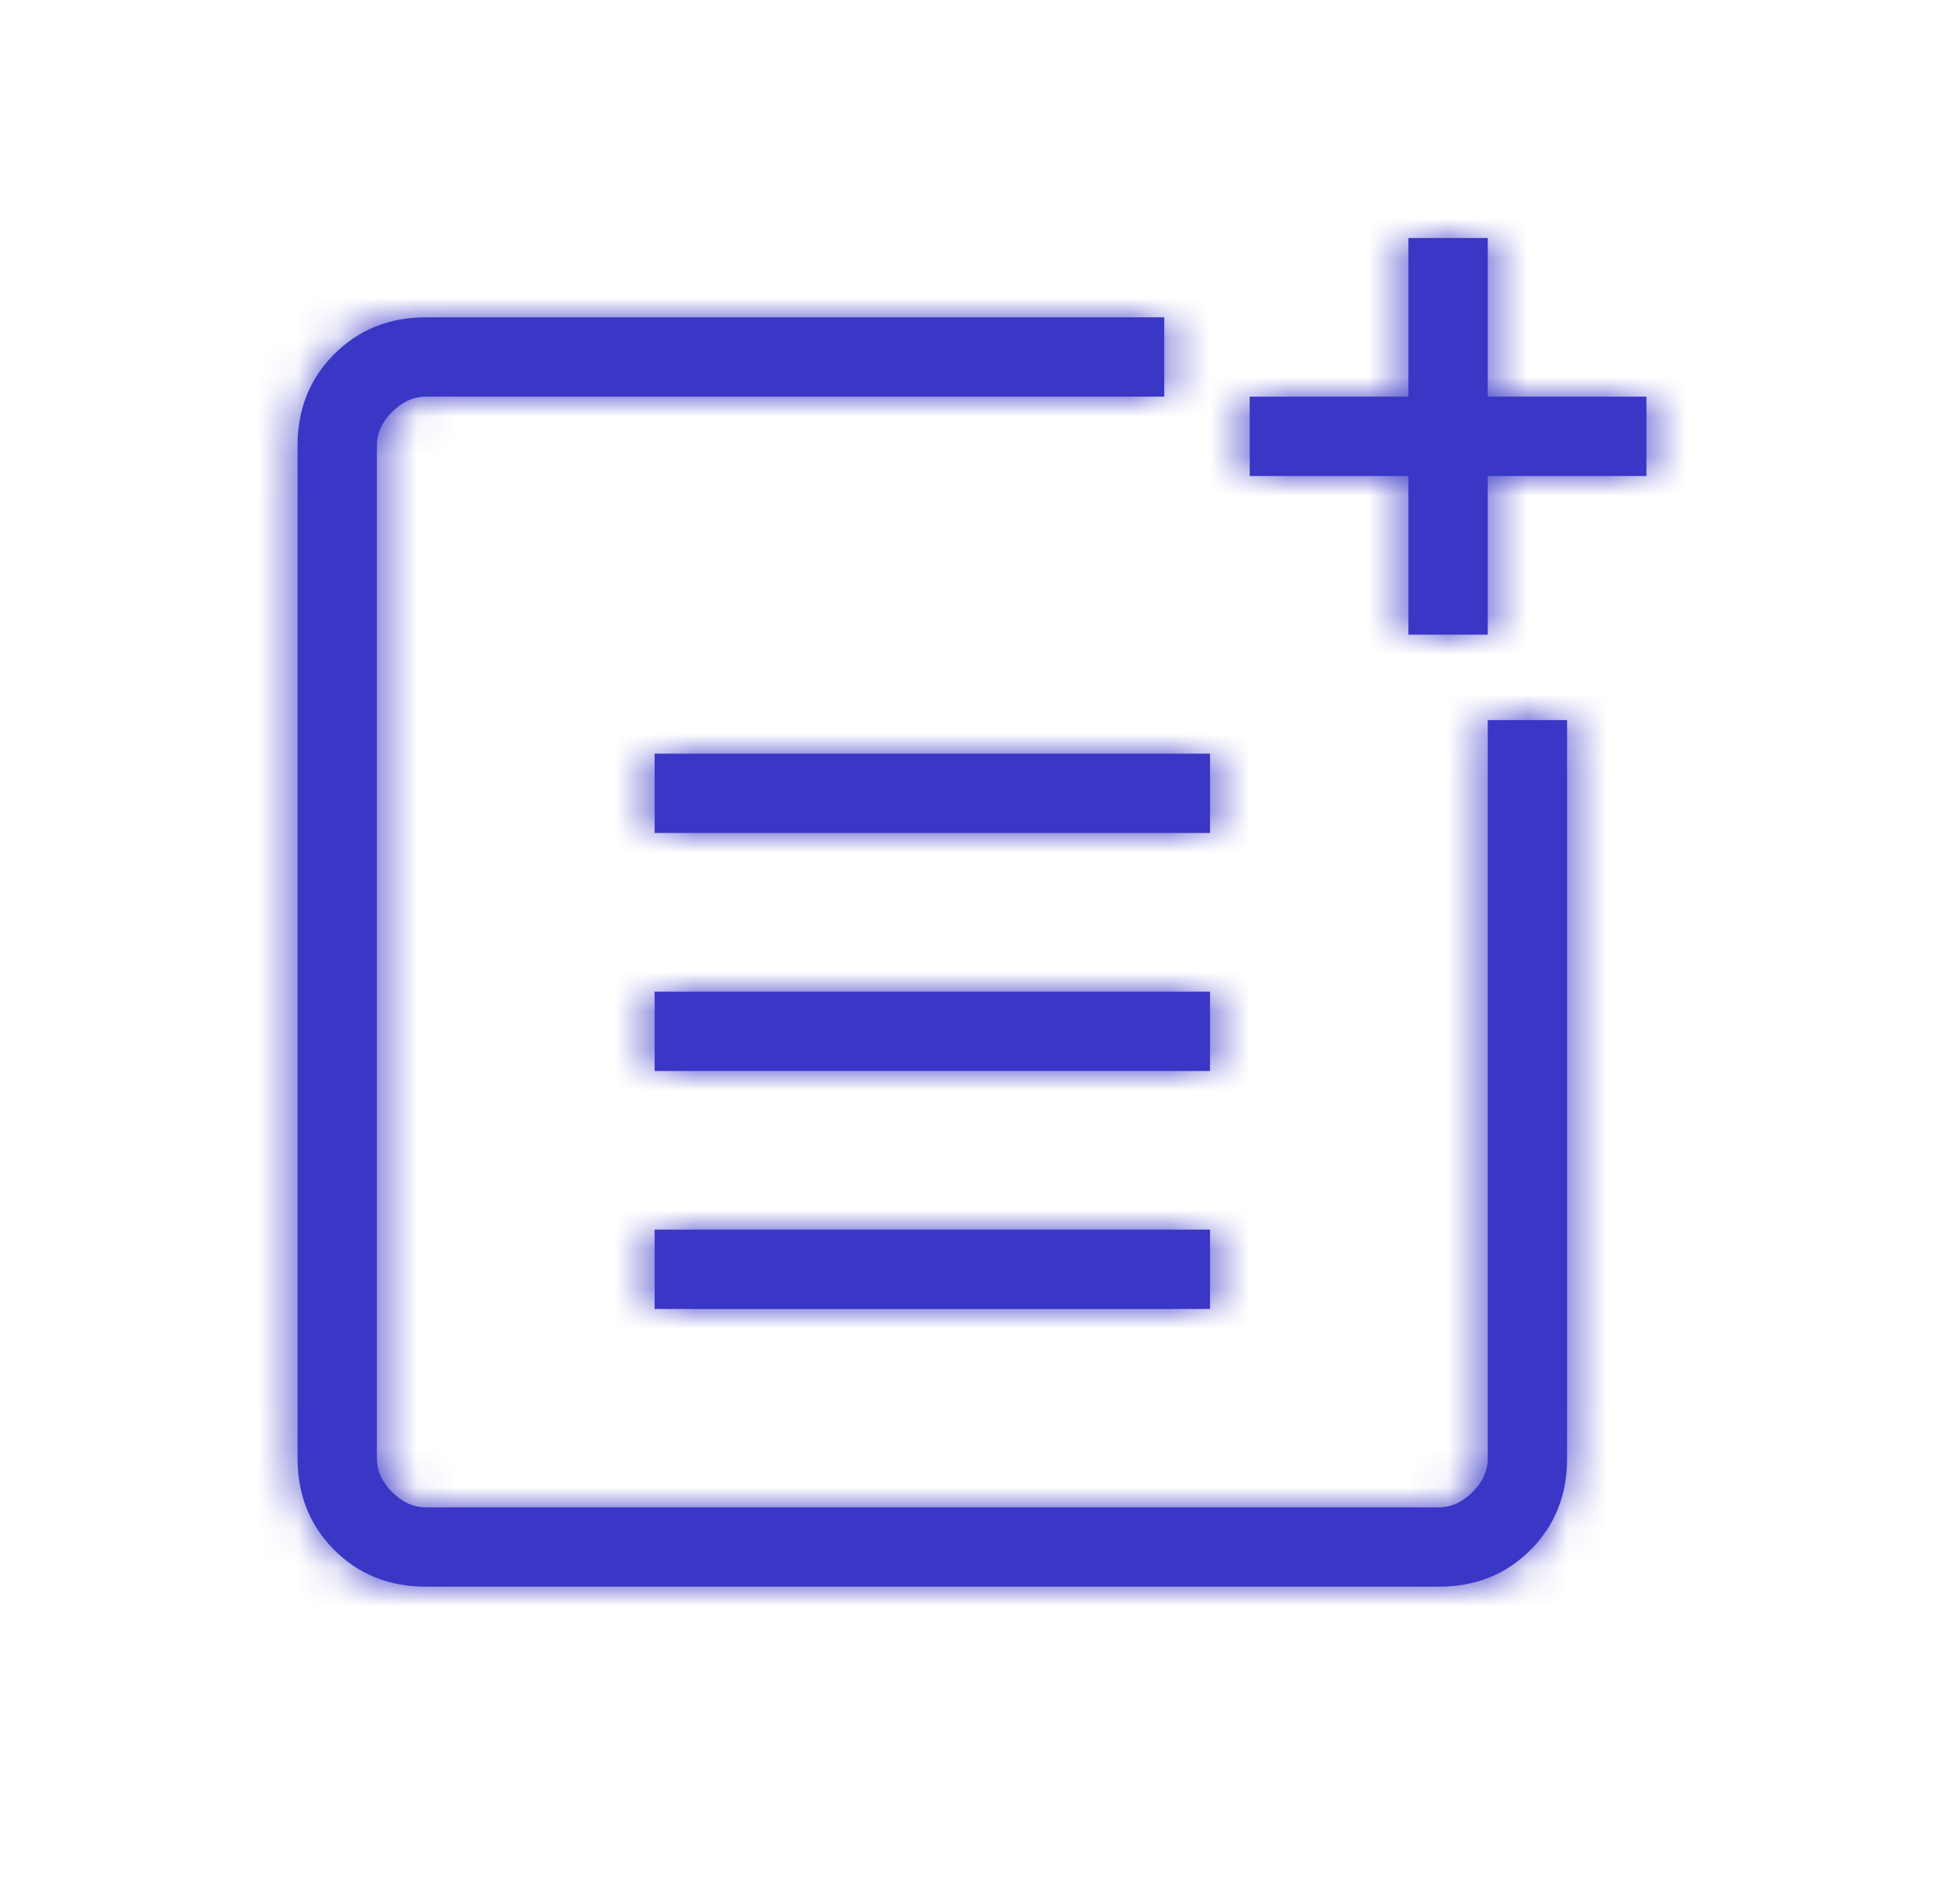 <svg width="49" height="48" viewBox="0 0 49 48" fill="none" xmlns="http://www.w3.org/2000/svg">
<mask id="path-1-inside-1_54_319" fill="white">
<path d="M10.732 40C9.811 40 9.042 39.692 8.426 39.076C7.81 38.46 7.501 37.691 7.5 36.768V11.232C7.5 10.311 7.809 9.542 8.426 8.926C9.043 8.31 9.811 8.001 10.73 8H29.346V10H10.732C10.424 10 10.141 10.128 9.884 10.384C9.627 10.64 9.499 10.923 9.5 11.232V36.77C9.5 37.077 9.628 37.359 9.884 37.616C10.14 37.873 10.422 38.001 10.73 38H36.27C36.577 38 36.859 37.872 37.116 37.616C37.373 37.36 37.501 37.078 37.5 36.77V18.154H39.5V36.77C39.5 37.69 39.192 38.459 38.576 39.076C37.96 39.693 37.191 40.001 36.268 40H10.732ZM16.5 33V31H30.5V33H16.5ZM16.5 27V25H30.5V27H16.5ZM16.5 21V19H30.5V21H16.5ZM35.5 16V12H31.5V10H35.5V6H37.5V10H41.5V12H37.5V16H35.5Z"/>
</mask>
<path d="M10.732 40C9.811 40 9.042 39.692 8.426 39.076C7.81 38.46 7.501 37.691 7.5 36.768V11.232C7.5 10.311 7.809 9.542 8.426 8.926C9.043 8.31 9.811 8.001 10.73 8H29.346V10H10.732C10.424 10 10.141 10.128 9.884 10.384C9.627 10.64 9.499 10.923 9.5 11.232V36.77C9.5 37.077 9.628 37.359 9.884 37.616C10.14 37.873 10.422 38.001 10.73 38H36.27C36.577 38 36.859 37.872 37.116 37.616C37.373 37.36 37.501 37.078 37.5 36.77V18.154H39.5V36.77C39.5 37.69 39.192 38.459 38.576 39.076C37.96 39.693 37.191 40.001 36.268 40H10.732ZM16.5 33V31H30.5V33H16.5ZM16.5 27V25H30.5V27H16.5ZM16.5 21V19H30.5V21H16.5ZM35.5 16V12H31.5V10H35.5V6H37.5V10H41.5V12H37.5V16H35.5Z" fill="#3A37C6"/>
<path d="M7.5 36.768H4.5L4.5 36.772L7.5 36.768ZM10.73 8V5L10.726 5L10.73 8ZM29.346 8H32.346V5H29.346V8ZM29.346 10V13H32.346V10H29.346ZM9.5 11.232H12.5L12.5 11.219L9.5 11.232ZM10.73 38V35L10.717 35L10.73 38ZM37.5 36.77H34.5L34.5 36.783L37.5 36.77ZM37.5 18.154V15.154H34.5V18.154H37.5ZM39.5 18.154H42.5V15.154H39.5V18.154ZM36.268 40L36.272 37H36.268V40ZM16.5 33H13.5V36H16.5V33ZM16.5 31V28H13.5V31H16.5ZM30.5 31H33.5V28H30.5V31ZM30.5 33V36H33.5V33H30.5ZM16.5 27H13.5V30H16.5V27ZM16.5 25V22H13.5V25H16.5ZM30.5 25H33.5V22H30.5V25ZM30.5 27V30H33.5V27H30.5ZM16.5 21H13.5V24H16.5V21ZM16.5 19V16H13.5V19H16.5ZM30.5 19H33.5V16H30.5V19ZM30.5 21V24H33.5V21H30.5ZM35.5 16H32.5V19H35.5V16ZM35.5 12H38.5V9H35.5V12ZM31.5 12H28.5V15H31.5V12ZM31.5 10V7H28.5V10H31.5ZM35.5 10V13H38.5V10H35.5ZM35.5 6V3H32.5V6H35.5ZM37.5 6H40.5V3H37.5V6ZM37.5 10H34.5V13H37.5V10ZM41.5 10H44.5V7H41.5V10ZM41.5 12V15H44.5V12H41.5ZM37.5 12V9H34.5V12H37.5ZM37.5 16V19H40.5V16H37.5ZM10.732 37C10.669 37 10.629 36.995 10.607 36.991C10.597 36.989 10.589 36.987 10.586 36.986C10.584 36.985 10.582 36.985 10.582 36.985C10.581 36.984 10.58 36.984 10.58 36.984C10.58 36.984 10.58 36.984 10.581 36.984C10.581 36.984 10.581 36.984 10.581 36.984C10.581 36.985 10.582 36.985 10.582 36.985C10.583 36.986 10.583 36.986 10.582 36.985C10.58 36.984 10.568 36.976 10.547 36.955L6.305 41.197C7.518 42.411 9.066 43 10.732 43V37ZM10.547 36.955C10.526 36.934 10.518 36.922 10.517 36.92C10.516 36.918 10.516 36.918 10.516 36.919C10.517 36.92 10.517 36.92 10.517 36.92C10.517 36.92 10.516 36.918 10.515 36.914C10.514 36.909 10.512 36.902 10.509 36.891C10.505 36.868 10.5 36.827 10.5 36.764L4.5 36.772C4.502 38.437 5.091 39.984 6.305 41.197L10.547 36.955ZM10.5 36.768V11.232H4.5V36.768H10.5ZM10.5 11.232C10.5 11.111 10.519 11.073 10.515 11.082C10.515 11.084 10.514 11.086 10.515 11.084C10.516 11.083 10.524 11.071 10.545 11.05L6.307 6.802C5.091 8.016 4.5 9.564 4.5 11.232H10.5ZM10.545 11.05C10.567 11.027 10.58 11.019 10.583 11.017C10.584 11.016 10.585 11.015 10.585 11.016C10.584 11.016 10.584 11.016 10.584 11.016C10.584 11.016 10.586 11.015 10.59 11.014C10.594 11.013 10.601 11.011 10.611 11.009C10.633 11.005 10.672 11 10.734 11L10.726 5C9.061 5.002 7.518 5.594 6.307 6.802L10.545 11.05ZM10.73 11H29.346V5H10.73V11ZM26.346 8V10H32.346V8H26.346ZM29.346 7H10.732V13H29.346V7ZM10.732 7C9.491 7 8.48 7.549 7.768 8.257L12 12.511C11.917 12.594 11.762 12.722 11.527 12.829C11.282 12.94 11.008 13 10.732 13V7ZM7.768 8.257C7.048 8.973 6.495 9.994 6.5 11.245L12.5 11.219C12.501 11.497 12.441 11.775 12.328 12.025C12.219 12.267 12.086 12.425 12 12.511L7.768 8.257ZM6.5 11.232V36.77H12.5V11.232H6.5ZM6.5 36.77C6.5 38.013 7.052 39.023 7.757 39.732L12.011 35.5C12.092 35.582 12.221 35.736 12.328 35.972C12.439 36.216 12.5 36.491 12.5 36.77H6.5ZM7.757 39.732C8.47 40.449 9.49 41.005 10.743 41L10.717 35C10.998 34.999 11.277 35.06 11.527 35.173C11.768 35.283 11.926 35.415 12.011 35.5L7.757 39.732ZM10.73 41H36.27V35H10.73V41ZM36.27 41C37.513 41 38.523 40.448 39.232 39.743L35 35.489C35.082 35.407 35.236 35.279 35.472 35.172C35.716 35.061 35.991 35 36.27 35V41ZM39.232 39.743C39.949 39.03 40.505 38.01 40.5 36.757L34.5 36.783C34.499 36.502 34.56 36.223 34.673 35.973C34.783 35.732 34.915 35.574 35 35.489L39.232 39.743ZM40.5 36.77V18.154H34.5V36.77H40.5ZM37.5 21.154H39.5V15.154H37.5V21.154ZM36.5 18.154V36.77H42.5V18.154H36.5ZM36.5 36.77C36.5 36.832 36.495 36.872 36.491 36.893C36.489 36.904 36.487 36.911 36.486 36.915C36.485 36.919 36.484 36.921 36.484 36.921C36.484 36.921 36.484 36.921 36.484 36.92C36.484 36.92 36.485 36.92 36.485 36.919C36.485 36.919 36.485 36.919 36.484 36.92C36.483 36.923 36.474 36.935 36.452 36.957L40.7 41.195C41.91 39.982 42.5 38.436 42.5 36.77H36.5ZM36.452 36.957C36.431 36.978 36.42 36.986 36.419 36.986C36.418 36.987 36.42 36.986 36.422 36.985C36.431 36.981 36.394 37 36.272 37L36.264 43C37.933 43.002 39.484 42.413 40.7 41.195L36.452 36.957ZM36.268 37H10.732V43H36.268V37ZM19.5 33V31H13.5V33H19.5ZM16.5 34H30.5V28H16.5V34ZM27.5 31V33H33.5V31H27.5ZM30.5 30H16.5V36H30.5V30ZM19.5 27V25H13.5V27H19.5ZM16.5 28H30.5V22H16.5V28ZM27.5 25V27H33.5V25H27.5ZM30.5 24H16.5V30H30.5V24ZM19.5 21V19H13.5V21H19.5ZM16.5 22H30.5V16H16.5V22ZM27.5 19V21H33.5V19H27.5ZM30.5 18H16.5V24H30.5V18ZM38.5 16V12H32.5V16H38.5ZM35.5 9H31.5V15H35.5V9ZM34.5 12V10H28.5V12H34.5ZM31.5 13H35.5V7H31.5V13ZM38.5 10V6H32.5V10H38.5ZM35.5 9H37.5V3H35.5V9ZM34.5 6V10H40.5V6H34.5ZM37.5 13H41.5V7H37.5V13ZM38.5 10V12H44.5V10H38.5ZM41.5 9H37.5V15H41.5V9ZM34.5 12V16H40.5V12H34.5ZM37.5 13H35.5V19H37.5V13Z" fill="#3A37C6" mask="url(#path-1-inside-1_54_319)"/>
</svg>

